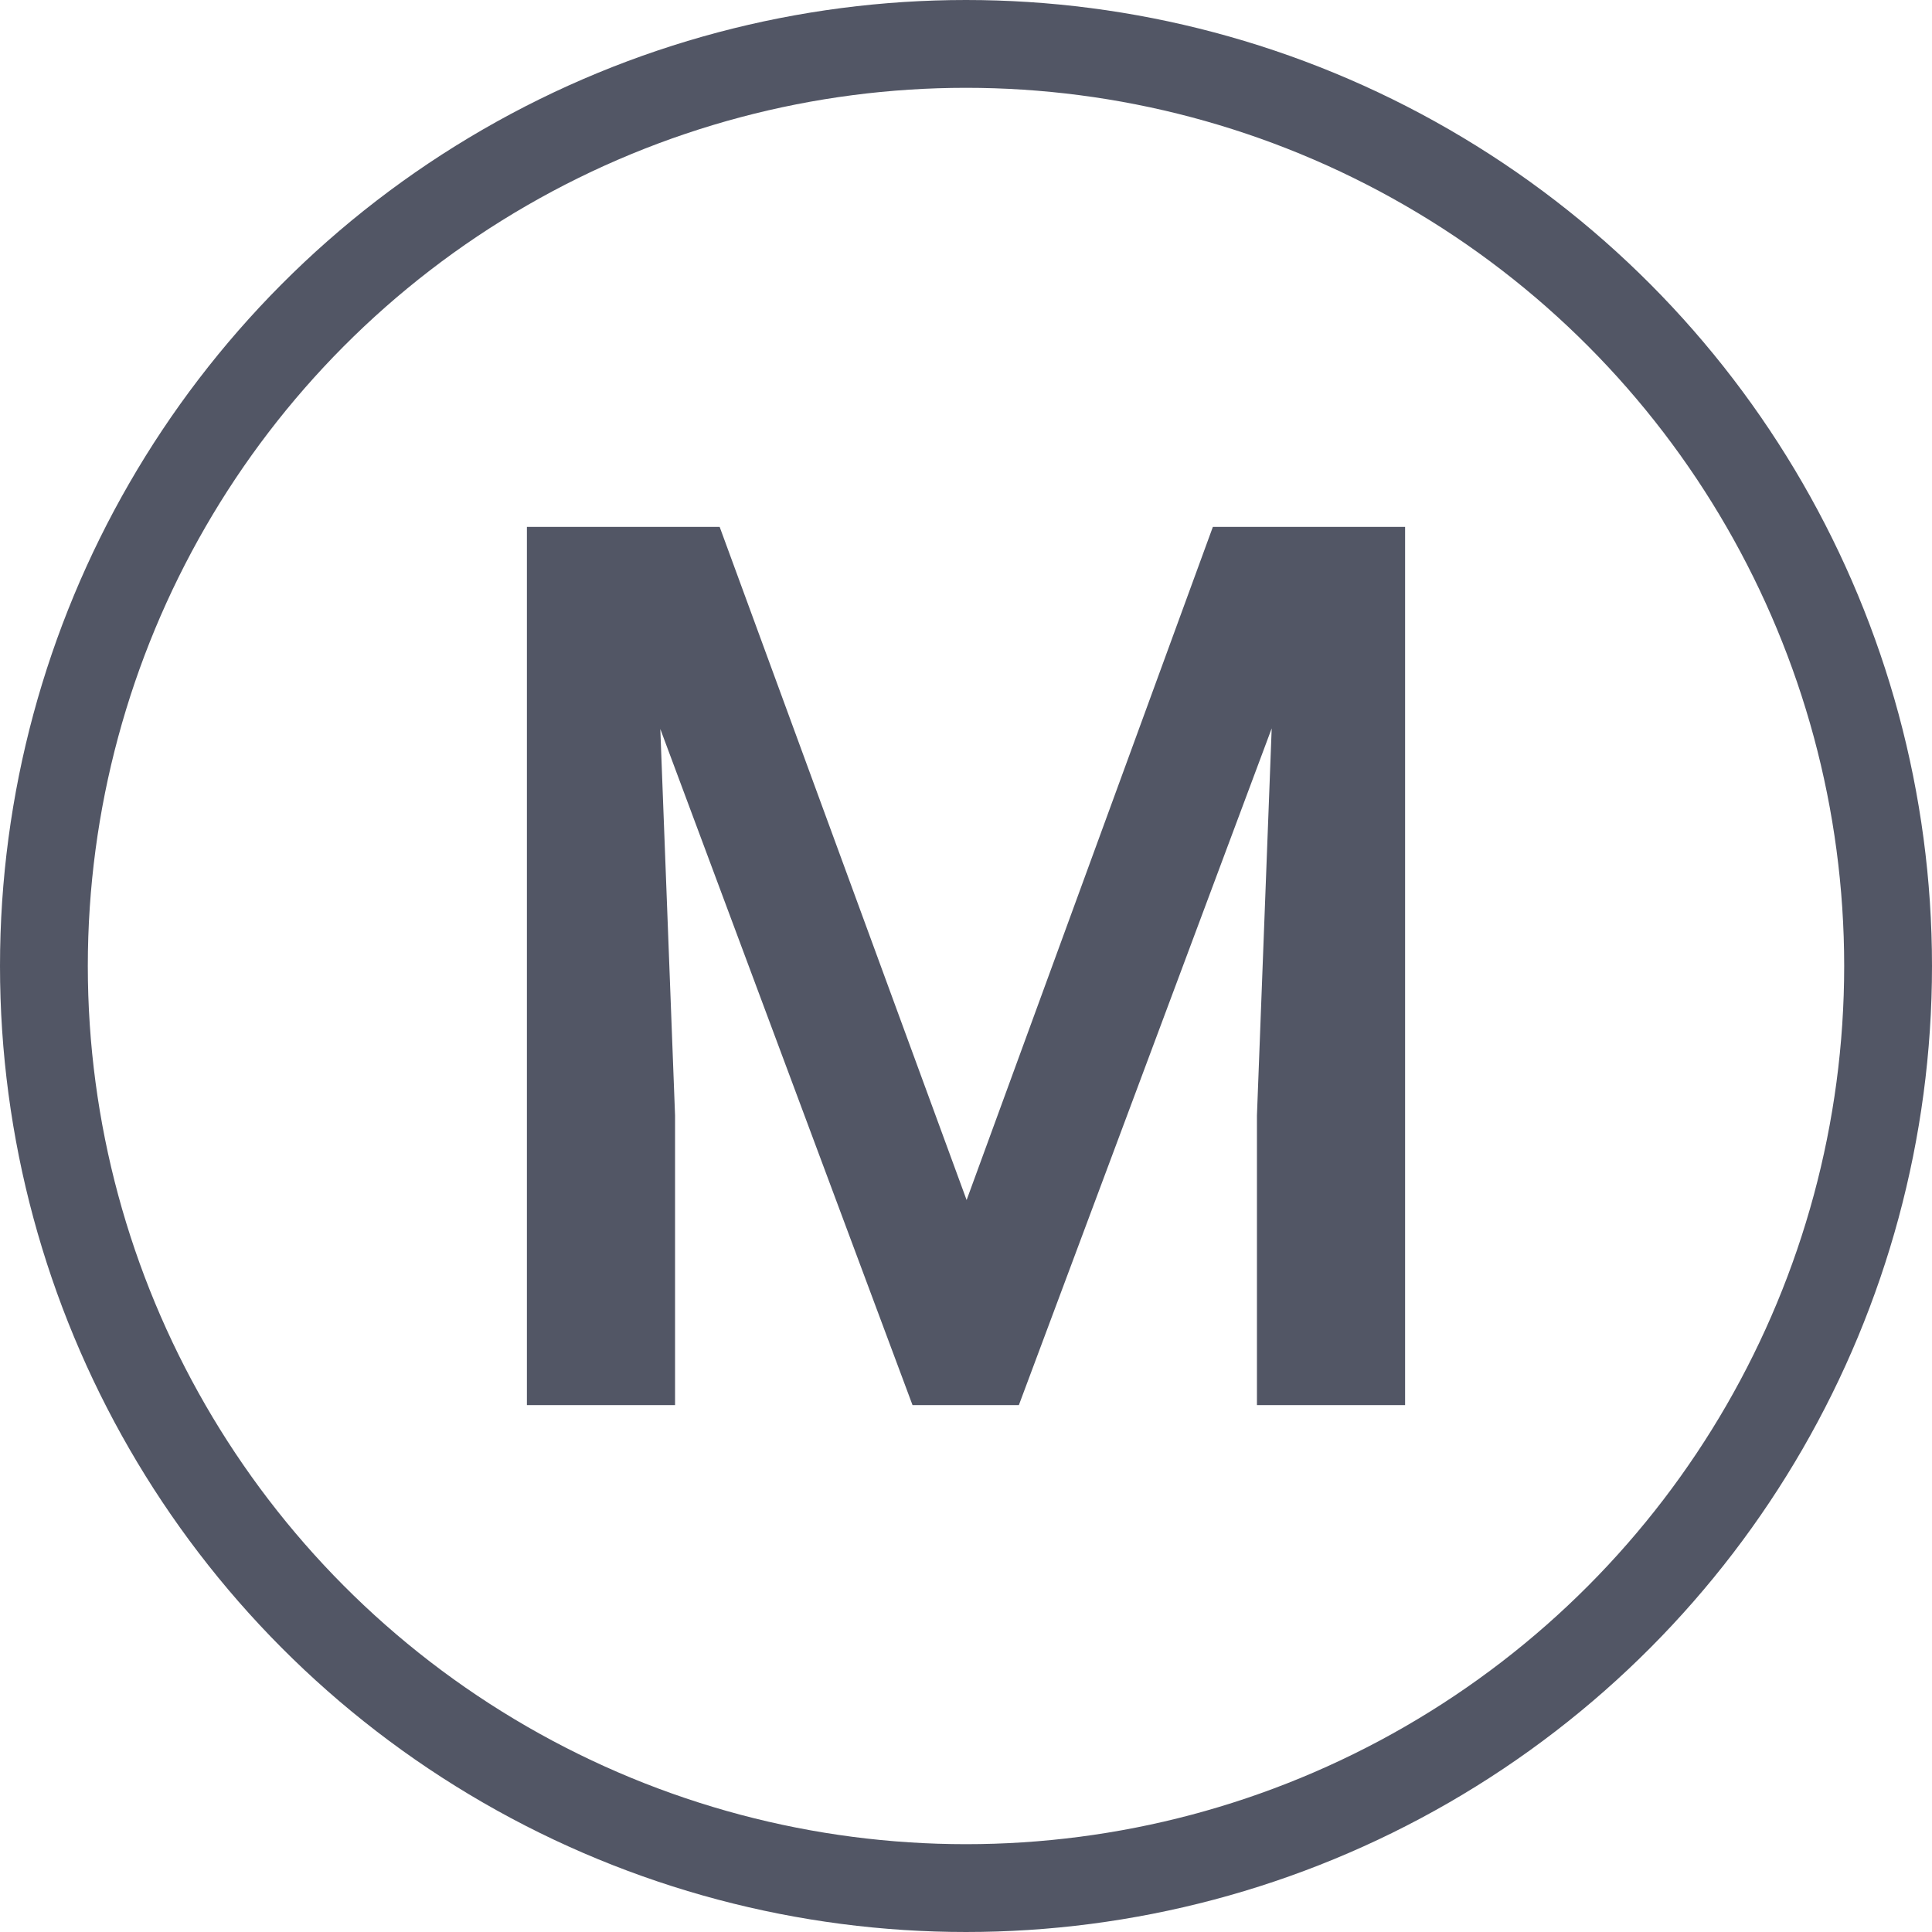 <?xml version="1.0" encoding="UTF-8"?>
<svg width="22px" height="22px" viewBox="0 0 22 22" version="1.1" xmlns="http://www.w3.org/2000/svg" xmlns:xlink="http://www.w3.org/1999/xlink">
    <!-- Generator: Sketch 62 (91390) - https://sketch.com -->
    <title>map_outline</title>
    <desc>Created with Sketch.</desc>
    <g id="Icons" stroke="none" stroke-width="1" fill="none" fill-rule="evenodd">
        <g id="map_outline" fill-rule="nonzero">
            <circle id="Map-Toggle-Copy" stroke="#525665" cx="11" cy="11" r="10.5"></circle>
            <polygon id="M-Copy-53" fill="#525665" points="8.195 6 11.007 13.665 13.811 6 16 6 16 16 14.313 16 14.313 12.703 14.481 8.294 11.602 16 10.391 16 7.519 8.301 7.687 12.703 7.687 16 6 16 6 6"></polygon>
        </g>
    </g>
</svg>